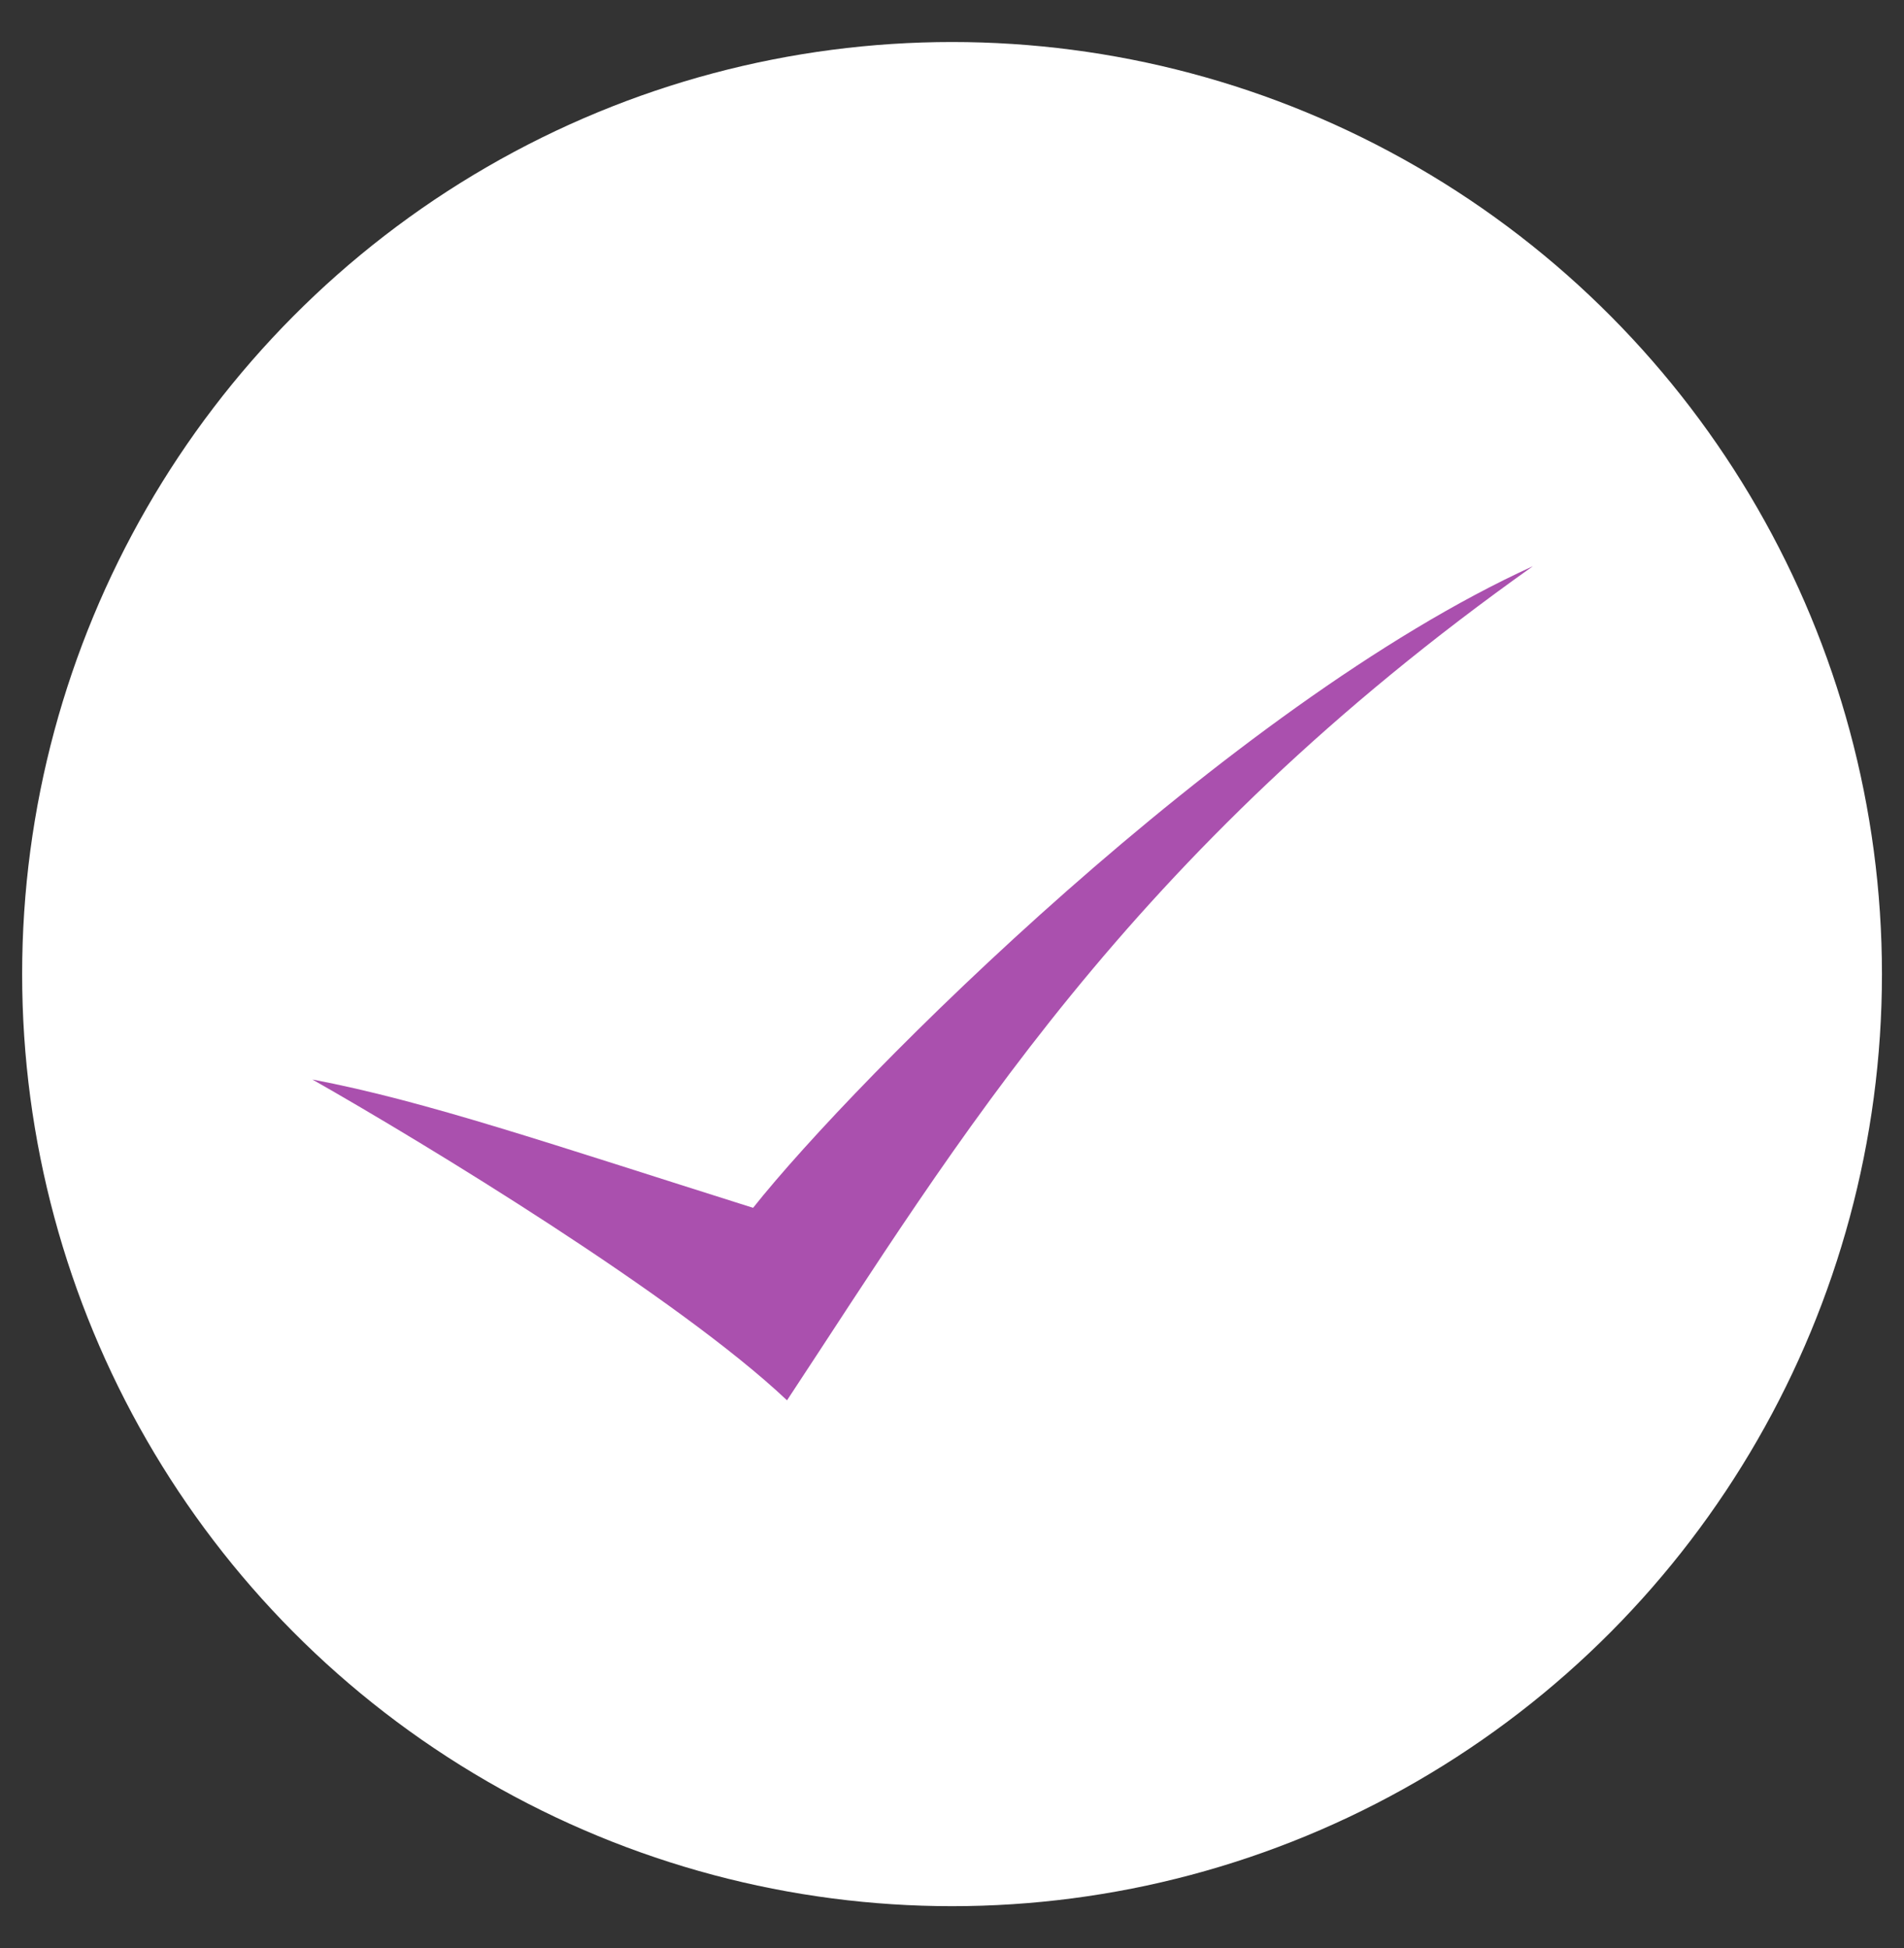<svg xmlns="http://www.w3.org/2000/svg" width="43" height="44" viewBox="0 0 43 44" fill="none">
  <rect x="0" y="0" width="43" height="44" fill="#333333" stroke="none"/>
  <ellipse cx="21.501" cy="22.001" rx="21.001" ry="21.052" fill="white"/>
  <path d="M17.774 31.628C15.324 29.309 9.607 25.831 7.055 24.382C9.607 24.865 12.414 25.831 17.008 27.28C19.305 24.382 27.727 15.929 34.618 12.789C25.43 19.31 21.602 25.831 17.774 31.628Z" fill="#AA50AE"/>
</svg>